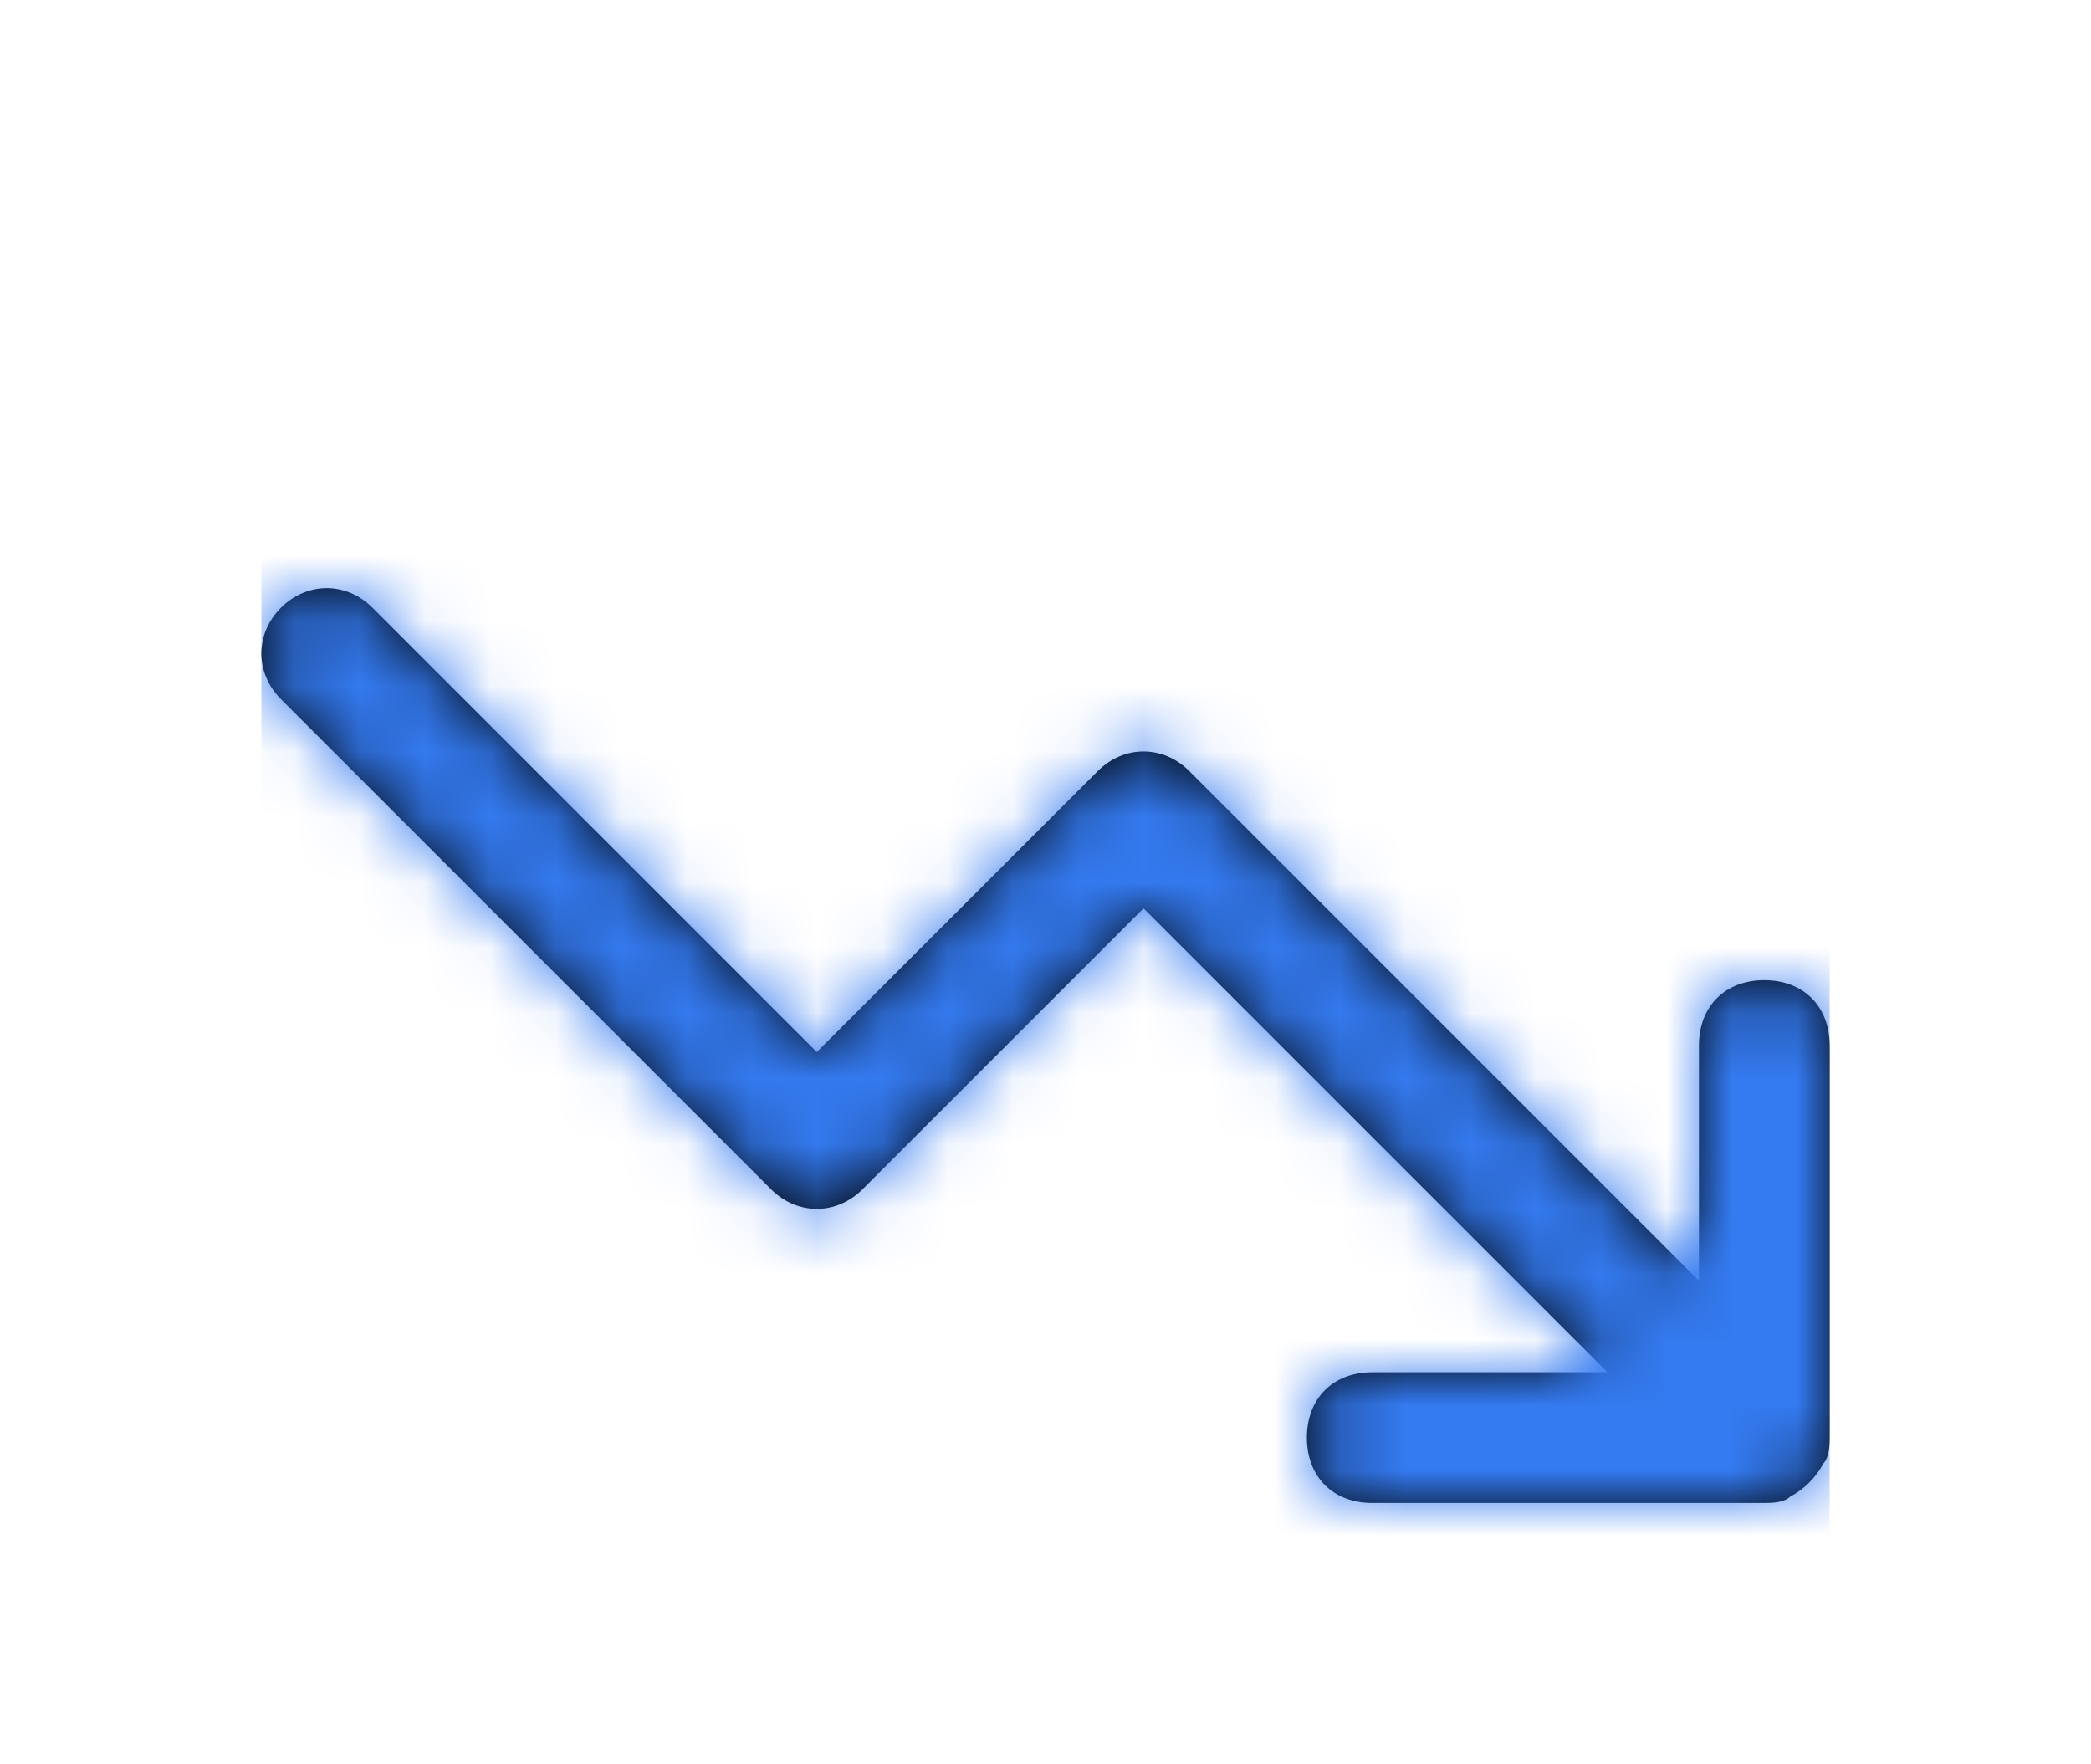 <svg width="32" height="27" viewBox="0 0 32 27" fill="none" xmlns="http://www.w3.org/2000/svg">
<g filter="url(#filter0_d)">
<path d="M28 18C28 18.1 28 18.3 27.9 18.4C27.8 18.6 27.6 18.8 27.4 18.9C27.3 19 27.1 19 27 19H21C20.4 19 20 18.6 20 18C20 17.4 20.4 17 21 17H24.6L17.5 9.9L13.2 14.2C12.8 14.6 12.2 14.6 11.8 14.2L4.3 6.7C3.9 6.3 3.9 5.7 4.3 5.3C4.7 4.9 5.3 4.9 5.7 5.3L12.5 12.1L16.8 7.8C17.2 7.4 17.8 7.4 18.2 7.8L26 15.6V12C26 11.4 26.4 11 27 11C27.6 11 28 11.4 28 12V18Z" fill="black"/>
<mask id="mask0" mask-type="alpha" maskUnits="userSpaceOnUse" x="4" y="5" width="24" height="14">
<path d="M28 18C28 18.1 28 18.3 27.9 18.4C27.8 18.6 27.6 18.8 27.4 18.9C27.3 19 27.1 19 27 19H21C20.4 19 20 18.6 20 18C20 17.4 20.4 17 21 17H24.6L17.5 9.9L13.2 14.2C12.8 14.6 12.2 14.6 11.8 14.2L4.3 6.7C3.9 6.3 3.9 5.7 4.3 5.3C4.7 4.9 5.3 4.9 5.7 5.3L12.5 12.1L16.8 7.8C17.2 7.4 17.8 7.4 18.2 7.8L26 15.6V12C26 11.4 26.4 11 27 11C27.6 11 28 11.4 28 12V18Z" fill="white"/>
</mask>
<g mask="url(#mask0)">
<rect x="4" width="24" height="24" fill="#347AF0"/>
</g>
</g>
<defs>
<filter id="filter0_d" x="0" y="0" width="32" height="32" filterUnits="userSpaceOnUse" color-interpolation-filters="sRGB">
<feFlood flood-opacity="0" result="BackgroundImageFix"/>
<feColorMatrix in="SourceAlpha" type="matrix" values="0 0 0 0 0 0 0 0 0 0 0 0 0 0 0 0 0 0 127 0" result="hardAlpha"/>
<feOffset dy="4"/>
<feGaussianBlur stdDeviation="2"/>
<feComposite in2="hardAlpha" operator="out"/>
<feColorMatrix type="matrix" values="0 0 0 0 0 0 0 0 0 0 0 0 0 0 0 0 0 0 0.25 0"/>
<feBlend mode="normal" in2="BackgroundImageFix" result="effect1_dropShadow"/>
<feBlend mode="normal" in="SourceGraphic" in2="effect1_dropShadow" result="shape"/>
</filter>
</defs>
</svg>

